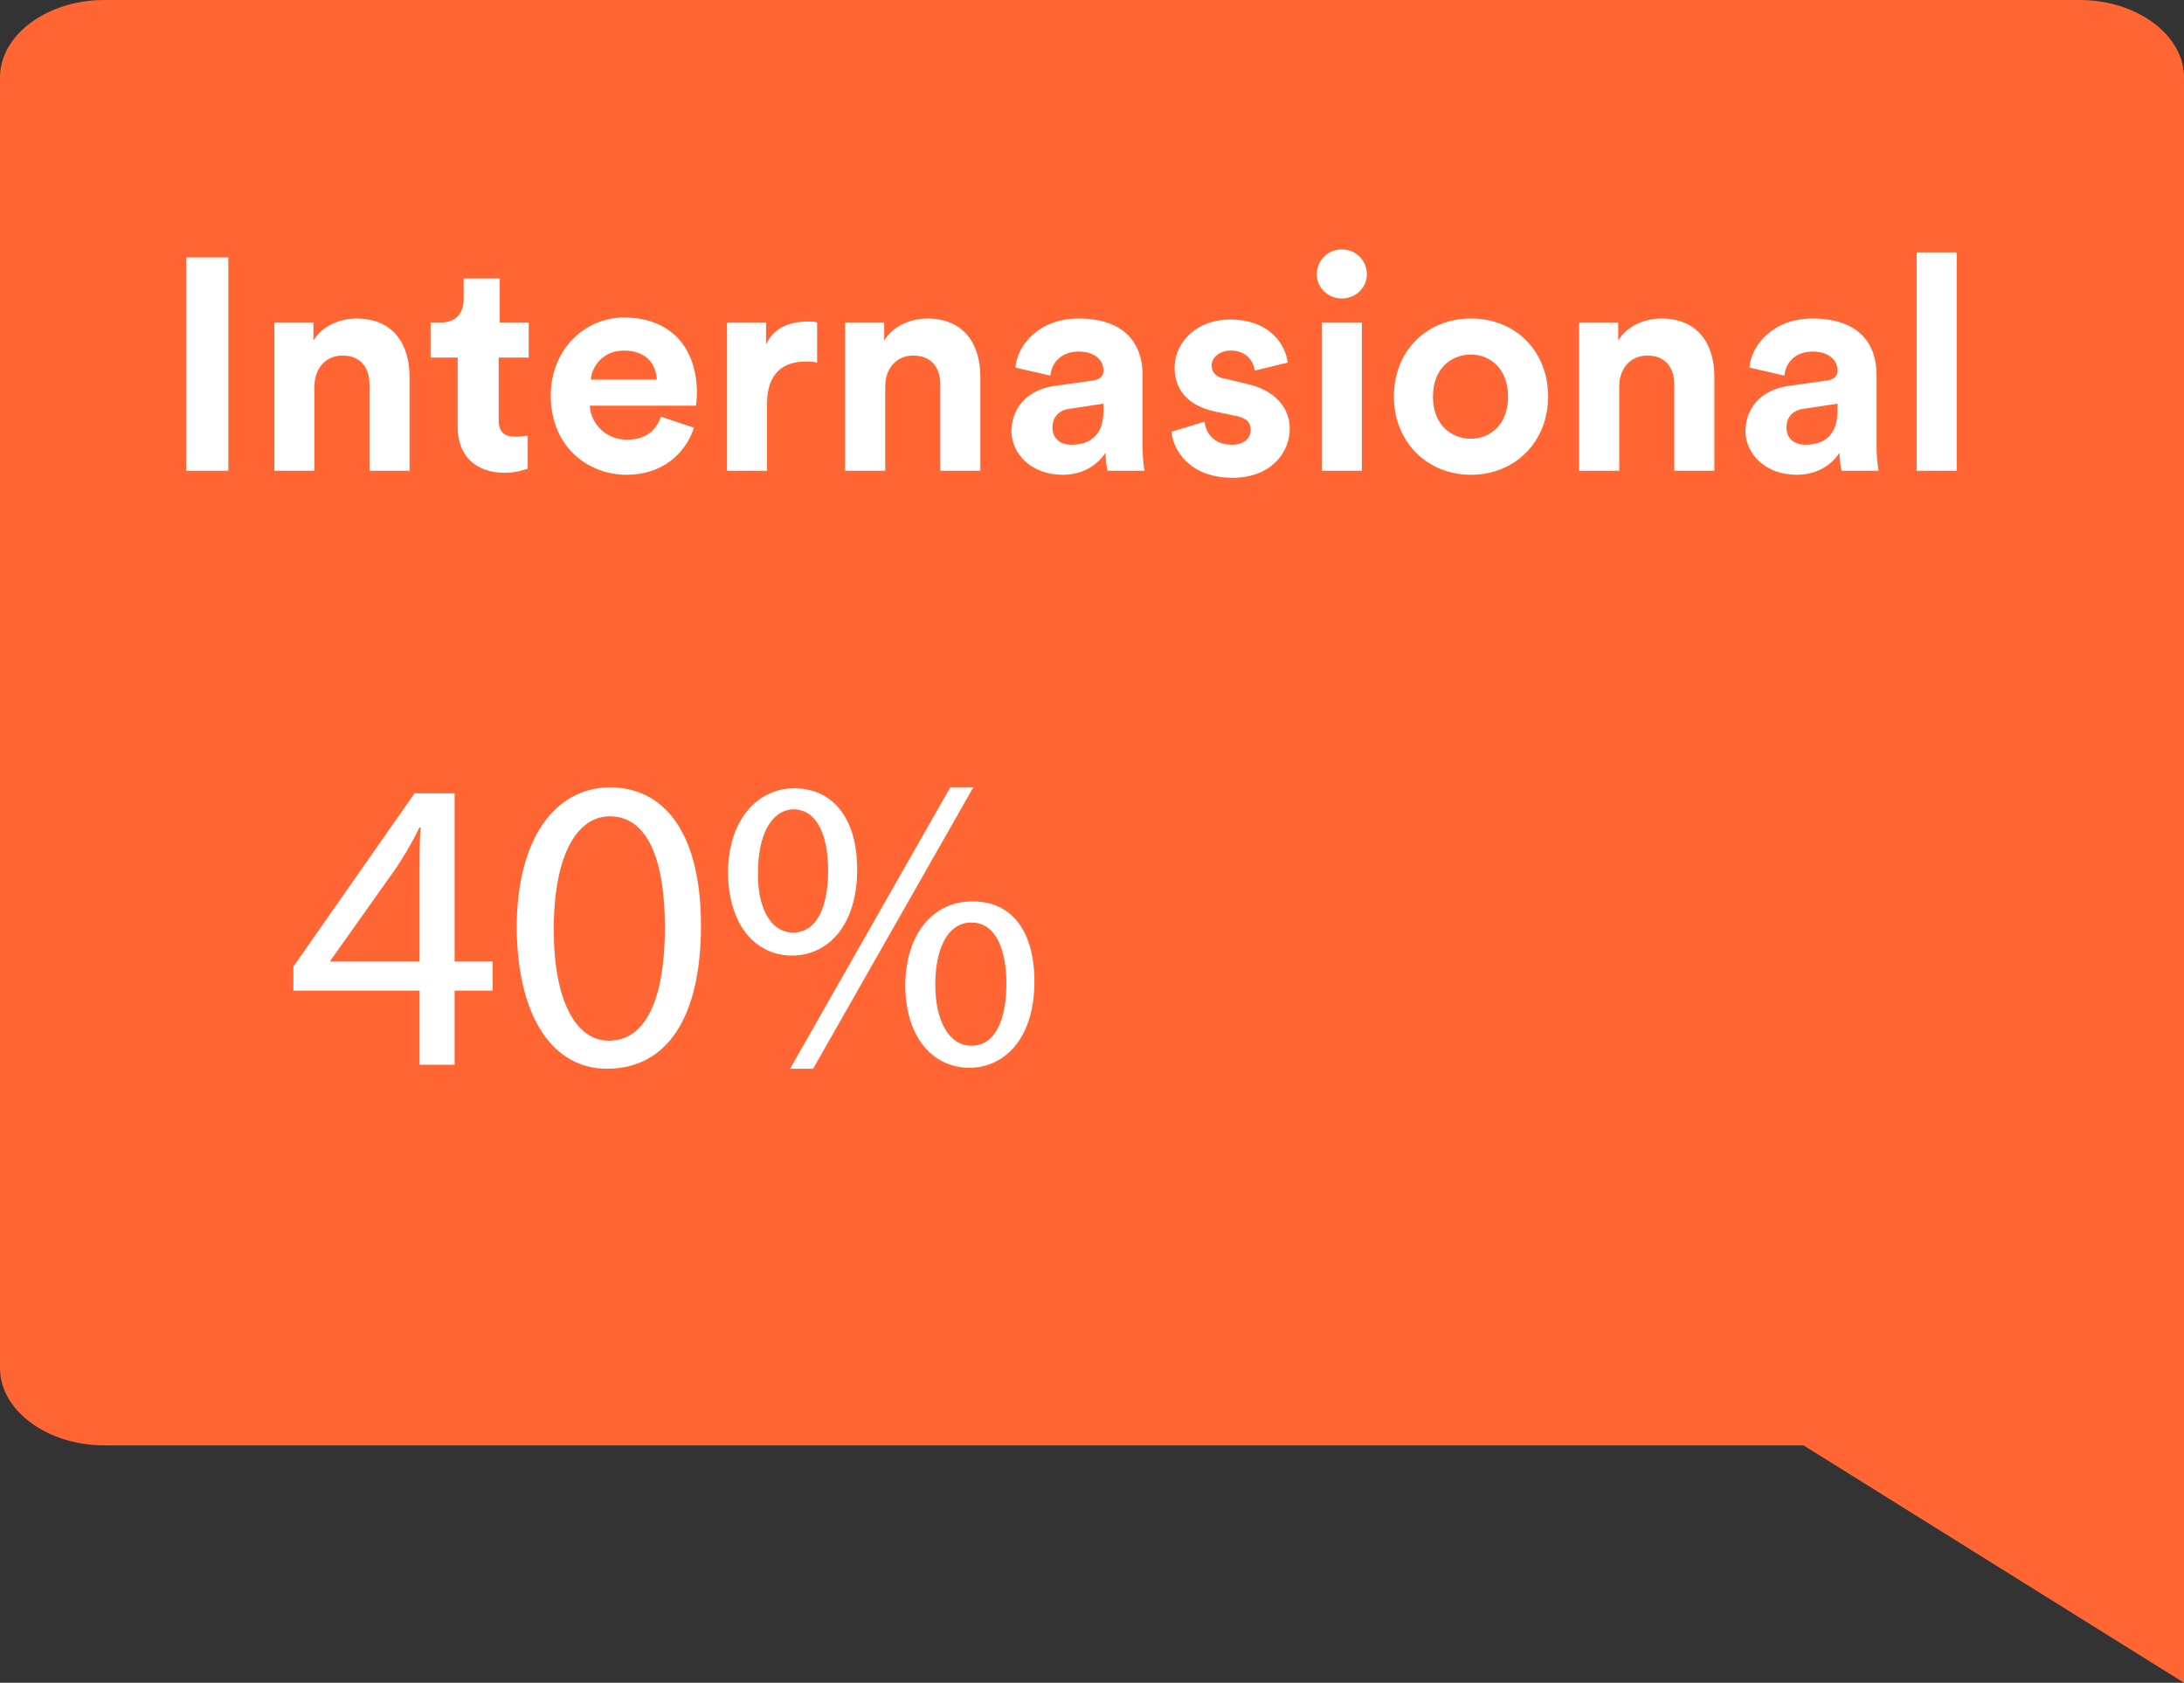 <!-- Generator: Adobe Illustrator 19.1.0, SVG Export Plug-In  -->
<svg version="1.1"
	 xmlns="http://www.w3.org/2000/svg" xmlns:xlink="http://www.w3.org/1999/xlink" xmlns:a="http://ns.adobe.com/AdobeSVGViewerExtensions/3.0/"
	 x="0px" y="0px" width="218.1px" height="168px" viewBox="0 0 218.1 168"
	 style="overflow:scroll;enable-background:new 0 0 218.1 168;" xml:space="preserve">
<rect x="0" y="0" width="218.1" height="168" fill="#333333" stroke="none"/>
<style type="text/css">
	.st0{fill:#FF6633;}
	.st1{fill:#FFFFFF;}
</style>
<defs>
</defs>
<g>
	<path class="st0" d="M10.4,0h197.3c5.7,0,10.4,3.5,10.4,7.7v116.8v12.1V168l-38-23.7H10.4c-5.7,0-10.4-3.5-10.4-7.7V7.7
		C0,3.5,4.7,0,10.4,0"/>
	<g>
		<path class="st1" d="M41.9,106.3v-7.4H29.3v-2.4l12.1-17.3h4V96h3.8v2.9h-3.8v7.4H41.9z M41.9,96v-9.1c0-1.4,0-2.8,0.1-4.3h-0.1
			c-0.8,1.6-1.5,2.8-2.3,4L33,95.9V96H41.9z"/>
		<path class="st1" d="M70,92.4c0,9.2-3.4,14.3-9.4,14.3c-5.3,0-8.9-5-9-14c0-9.1,3.9-14.1,9.4-14.1C66.8,78.7,70,83.8,70,92.4z
			 M55.3,92.8c0,7.1,2.2,11.1,5.5,11.1c3.8,0,5.6-4.4,5.6-11.3c0-6.7-1.7-11.1-5.5-11.1C57.6,81.5,55.3,85.4,55.3,92.8z"/>
		<path class="st1" d="M85.6,86.8c0,5.7-3,8.6-6.5,8.6c-3.4,0-6.3-2.7-6.4-8.2c0-5.4,3-8.5,6.6-8.5C83.1,78.7,85.6,81.6,85.6,86.8z
			 M75.7,87c-0.1,3.5,1.2,6.1,3.5,6.1c2.4,0,3.5-2.6,3.5-6.2c0-3.3-1-6.1-3.5-6.1C76.9,80.9,75.7,83.6,75.7,87z M78.9,106.7l16-28.1
			h2.3l-16,28.1H78.9z M103.3,98c0,5.7-3,8.6-6.5,8.6c-3.4,0-6.3-2.7-6.4-8.1c0-5.5,3-8.5,6.6-8.5C100.9,89.9,103.3,92.8,103.3,98z
			 M93.4,98.3c0,3.5,1.3,6.1,3.6,6.1c2.4,0,3.5-2.6,3.5-6.2c0-3.3-1-6.1-3.5-6.1C94.6,92.1,93.4,94.8,93.4,98.3z"/>
	</g>
	<g>
		<path class="st1" d="M18.6,47V25.7h4.2V47H18.6z"/>
		<path class="st1" d="M31.4,47h-4V32.2h3.9V34c0.9-1.5,2.7-2.2,4.3-2.2c3.7,0,5.3,2.6,5.3,5.8V47h-4v-8.6c0-1.6-0.8-2.9-2.7-2.9
			c-1.7,0-2.8,1.3-2.8,3.1V47z"/>
		<path class="st1" d="M49.8,32.2h3v3.5h-3v6.2c0,1.3,0.6,1.7,1.7,1.7c0.5,0,1-0.1,1.2-0.1v3.3c-0.4,0.1-1.1,0.4-2.3,0.4
			c-2.9,0-4.7-1.7-4.7-4.6v-6.9h-2.7v-3.5H44c1.6,0,2.3-1,2.3-2.3v-2.1h3.6V32.2z"/>
		<path class="st1" d="M69.3,42.7c-0.8,2.5-3.1,4.7-6.7,4.7c-4,0-7.6-2.9-7.6-7.9c0-4.7,3.5-7.8,7.3-7.8c4.6,0,7.3,2.9,7.3,7.6
			c0,0.6-0.1,1.2-0.1,1.2H58.9c0.1,1.9,1.7,3.4,3.7,3.4c1.9,0,2.9-0.9,3.4-2.3L69.3,42.7z M65.6,37.9c-0.1-1.5-1-2.9-3.3-2.9
			c-2.1,0-3.2,1.6-3.3,2.9H65.6z"/>
		<path class="st1" d="M81.6,36.2c-0.4-0.1-0.8-0.1-1.2-0.1c-2,0-3.8,1-3.8,4.2V47h-4V32.2h3.9v2.2c0.9-2,2.9-2.3,4.2-2.3
			c0.3,0,0.6,0,0.9,0.1V36.2z"/>
		<path class="st1" d="M88.4,47h-4V32.2h3.9V34c0.9-1.5,2.7-2.2,4.3-2.2c3.7,0,5.3,2.6,5.3,5.8V47h-4v-8.6c0-1.6-0.8-2.9-2.7-2.9
			c-1.7,0-2.8,1.3-2.8,3.1V47z"/>
		<path class="st1" d="M105.5,38.5l3.6-0.5c0.8-0.1,1.1-0.5,1.1-1c0-1-0.8-1.9-2.5-1.9c-1.7,0-2.7,1.1-2.8,2.4l-3.5-0.8
			c0.2-2.3,2.4-4.9,6.3-4.9c4.7,0,6.4,2.6,6.4,5.6v7.3c0,0.8,0.1,1.8,0.2,2.3h-3.7c-0.1-0.4-0.2-1.2-0.2-1.8
			c-0.8,1.2-2.2,2.2-4.3,2.2c-3.1,0-5.1-2.1-5.1-4.4C101.1,40.3,103,38.8,105.5,38.5z M110.2,41v-0.7l-3.3,0.5
			c-1,0.1-1.8,0.7-1.8,1.9c0,0.9,0.6,1.7,1.9,1.7C108.7,44.4,110.2,43.6,110.2,41z"/>
		<path class="st1" d="M120.3,42.1c0.1,1.2,1,2.3,2.7,2.3c1.3,0,1.9-0.7,1.9-1.5c0-0.7-0.4-1.2-1.6-1.4l-1.9-0.4
			c-2.9-0.6-4.1-2.3-4.1-4.4c0-2.6,2.3-4.8,5.5-4.8c4.2,0,5.6,2.7,5.8,4.3l-3.3,0.8c-0.1-0.9-0.8-2-2.4-2c-1,0-1.9,0.6-1.9,1.5
			c0,0.7,0.5,1.2,1.3,1.3l2.1,0.5c2.9,0.6,4.4,2.4,4.4,4.5c0,2.4-1.9,4.9-5.7,4.9c-4.4,0-6-2.9-6.1-4.6L120.3,42.1z"/>
		<path class="st1" d="M134,24.9c1.4,0,2.5,1.1,2.5,2.5c0,1.3-1.1,2.4-2.5,2.4c-1.4,0-2.5-1.1-2.5-2.4C131.5,26,132.6,24.9,134,24.9
			z M132,47V32.2h4V47H132z"/>
		<path class="st1" d="M154.6,39.6c0,4.5-3.3,7.8-7.7,7.8c-4.4,0-7.7-3.3-7.7-7.8c0-4.6,3.3-7.8,7.7-7.8
			C151.3,31.8,154.6,35,154.6,39.6z M150.6,39.6c0-2.8-1.8-4.2-3.7-4.2c-2,0-3.8,1.4-3.8,4.2c0,2.8,1.8,4.2,3.8,4.2
			C148.8,43.8,150.6,42.4,150.6,39.6z"/>
		<path class="st1" d="M161.7,47h-4V32.2h3.9V34c0.9-1.5,2.7-2.2,4.3-2.2c3.7,0,5.3,2.6,5.3,5.8V47h-4v-8.6c0-1.6-0.8-2.9-2.7-2.9
			c-1.7,0-2.8,1.3-2.8,3.1V47z"/>
		<path class="st1" d="M178.8,38.5l3.6-0.5c0.8-0.1,1.1-0.5,1.1-1c0-1-0.8-1.9-2.5-1.9c-1.7,0-2.7,1.1-2.8,2.4l-3.5-0.8
			c0.2-2.3,2.4-4.9,6.3-4.9c4.7,0,6.4,2.6,6.4,5.6v7.3c0,0.8,0.1,1.8,0.2,2.3h-3.7c-0.1-0.4-0.2-1.2-0.2-1.8
			c-0.8,1.2-2.2,2.2-4.3,2.2c-3.1,0-5.1-2.1-5.1-4.4C174.4,40.3,176.3,38.8,178.8,38.5z M183.5,41v-0.7l-3.3,0.5
			c-1,0.1-1.8,0.7-1.8,1.9c0,0.9,0.6,1.7,1.9,1.7C182,44.4,183.5,43.6,183.5,41z"/>
		<path class="st1" d="M191.4,47V25.2h4V47H191.4z"/>
	</g>
</g>
</svg>